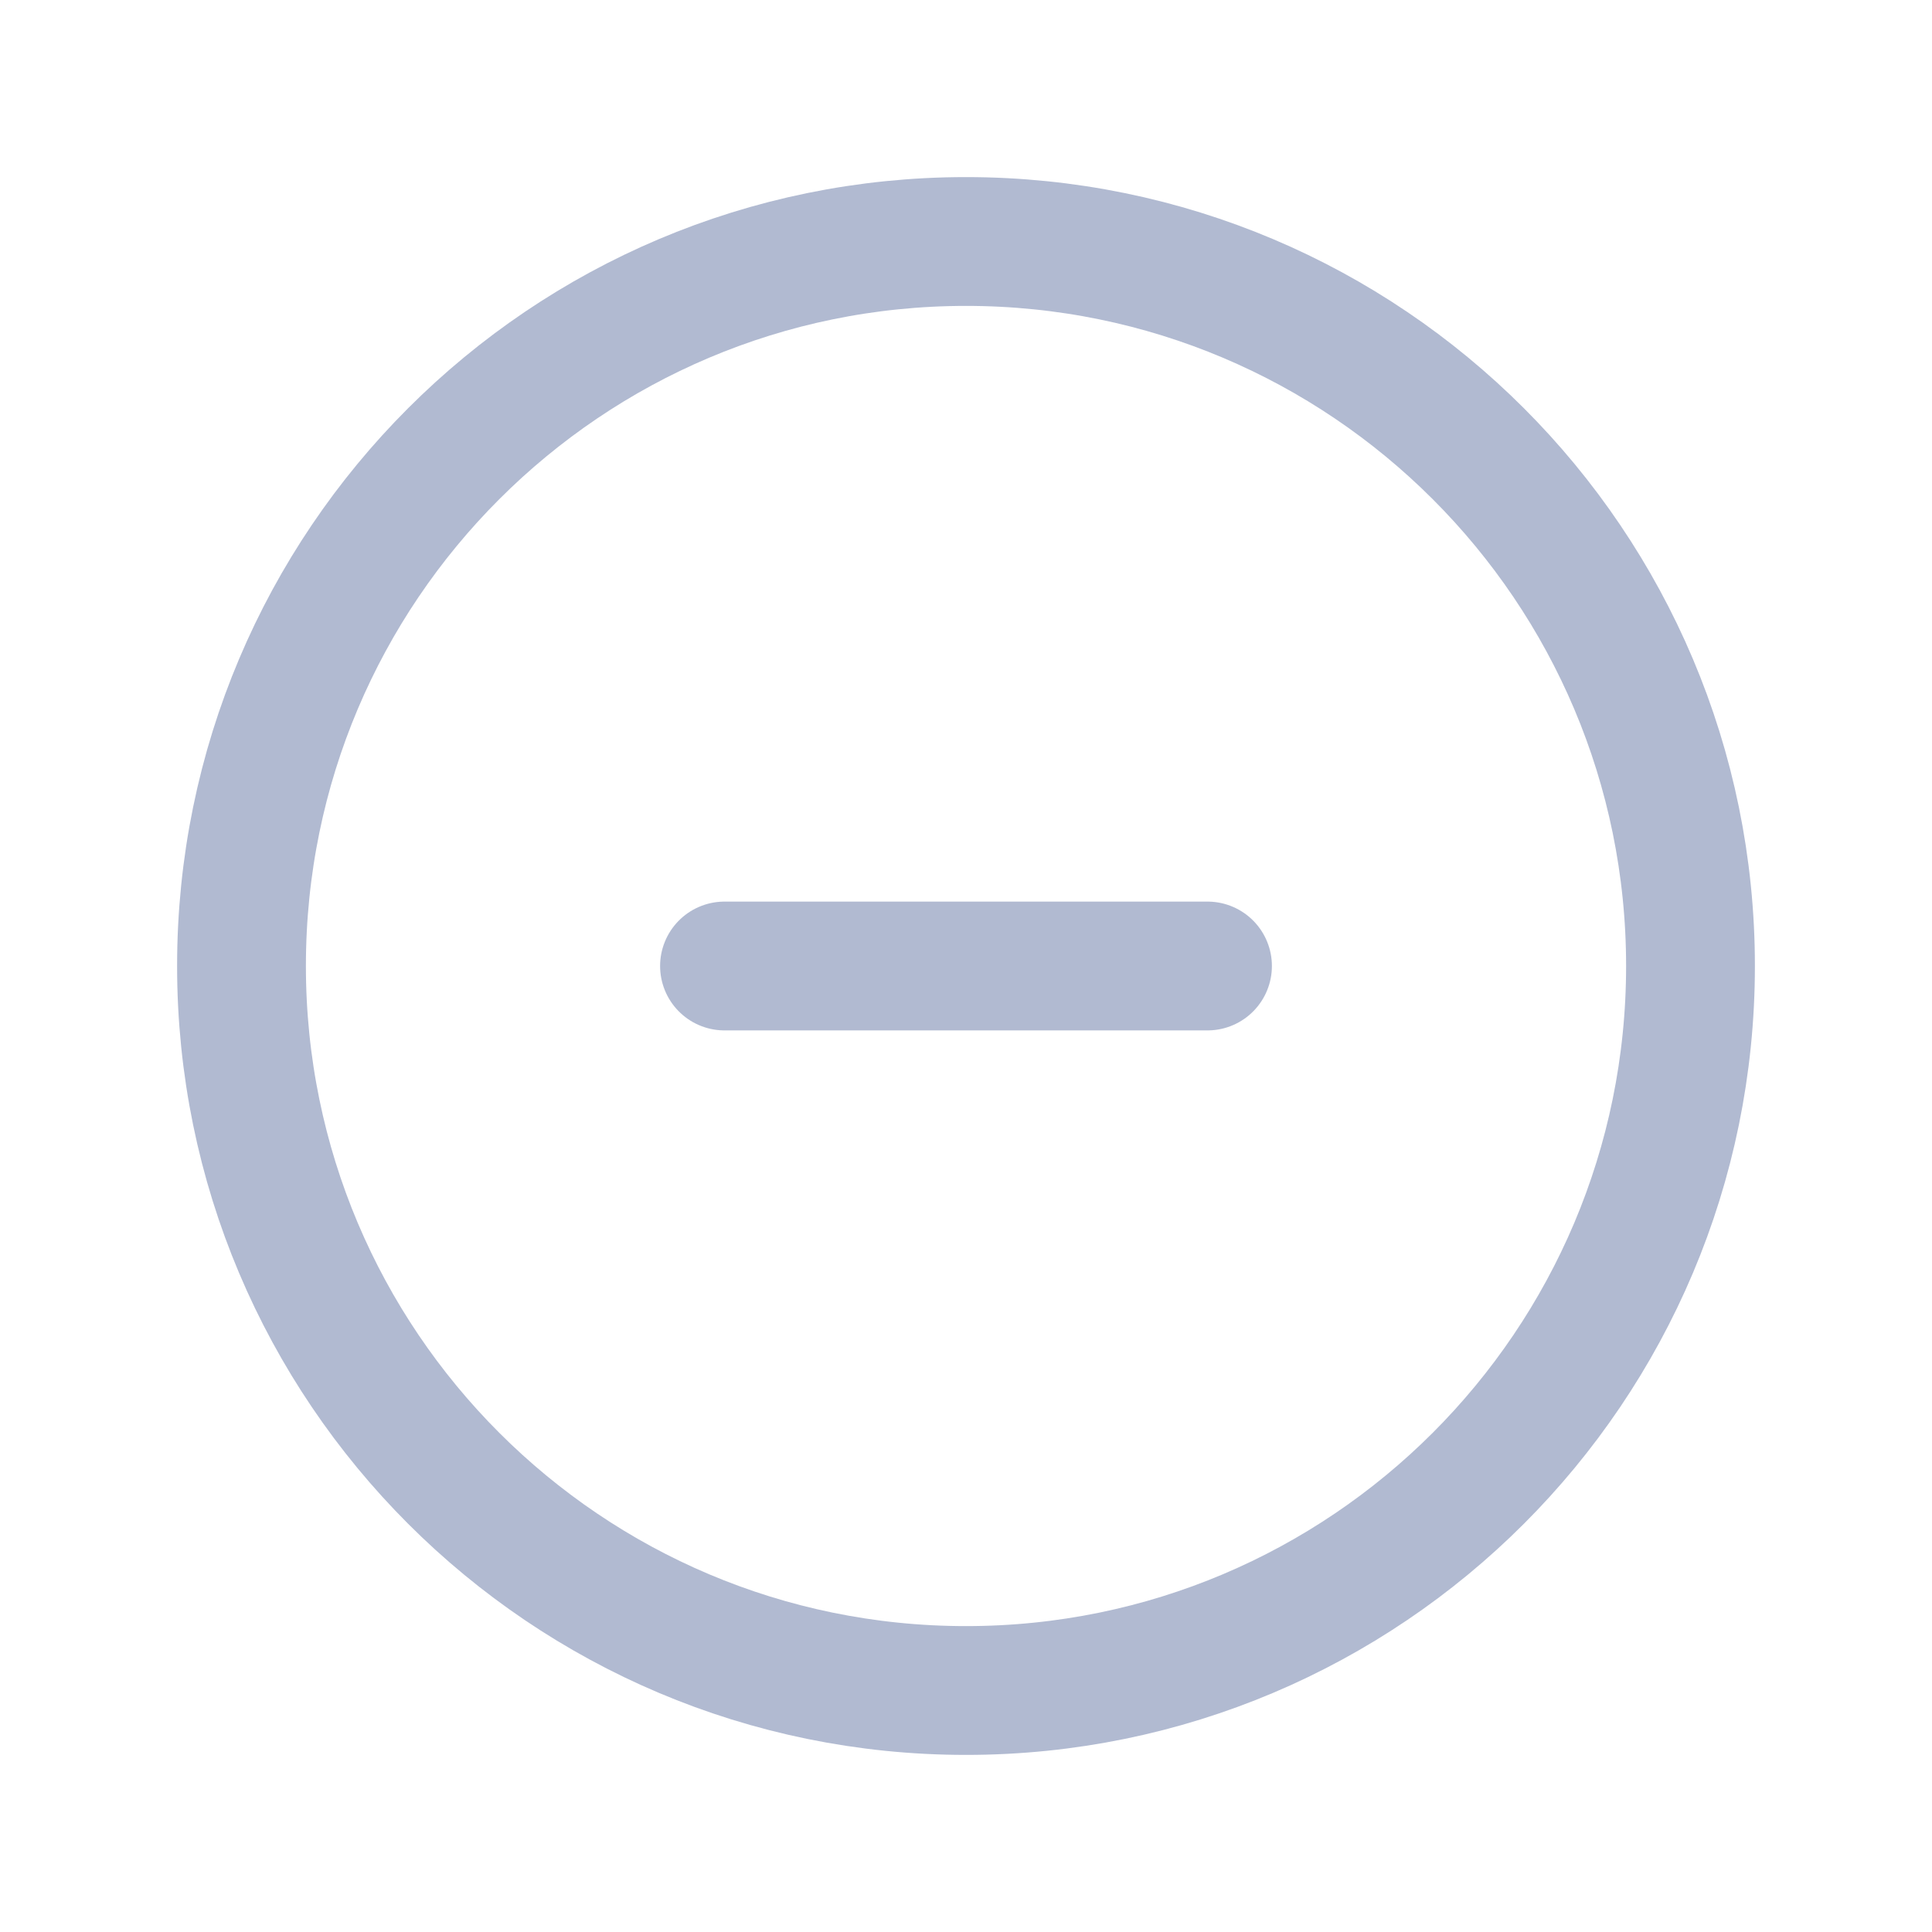 <svg width="18" height="18" viewBox="0 0 18 18" fill="none" xmlns="http://www.w3.org/2000/svg">
<g clip-path="url(#clip0_2546_1301)">
<path d="M9 15.75C12.728 15.75 15.75 12.728 15.75 9C15.75 5.272 12.728 2.25 9 2.25C5.272 2.25 2.25 5.272 2.25 9C2.25 12.728 5.272 15.75 9 15.75Z" stroke="#B1BAD1" stroke-width="1.2" stroke-linecap="round" stroke-linejoin="round"/>
<path d="M6.75 9H11.25" stroke="#B1BAD1" stroke-width="1.2" stroke-linecap="round" stroke-linejoin="round"/>
</g>
<defs>
<clipPath id="clip0_2546_1301">
<rect width="18" height="18" fill="white"/>
</clipPath>
</defs>
</svg>
